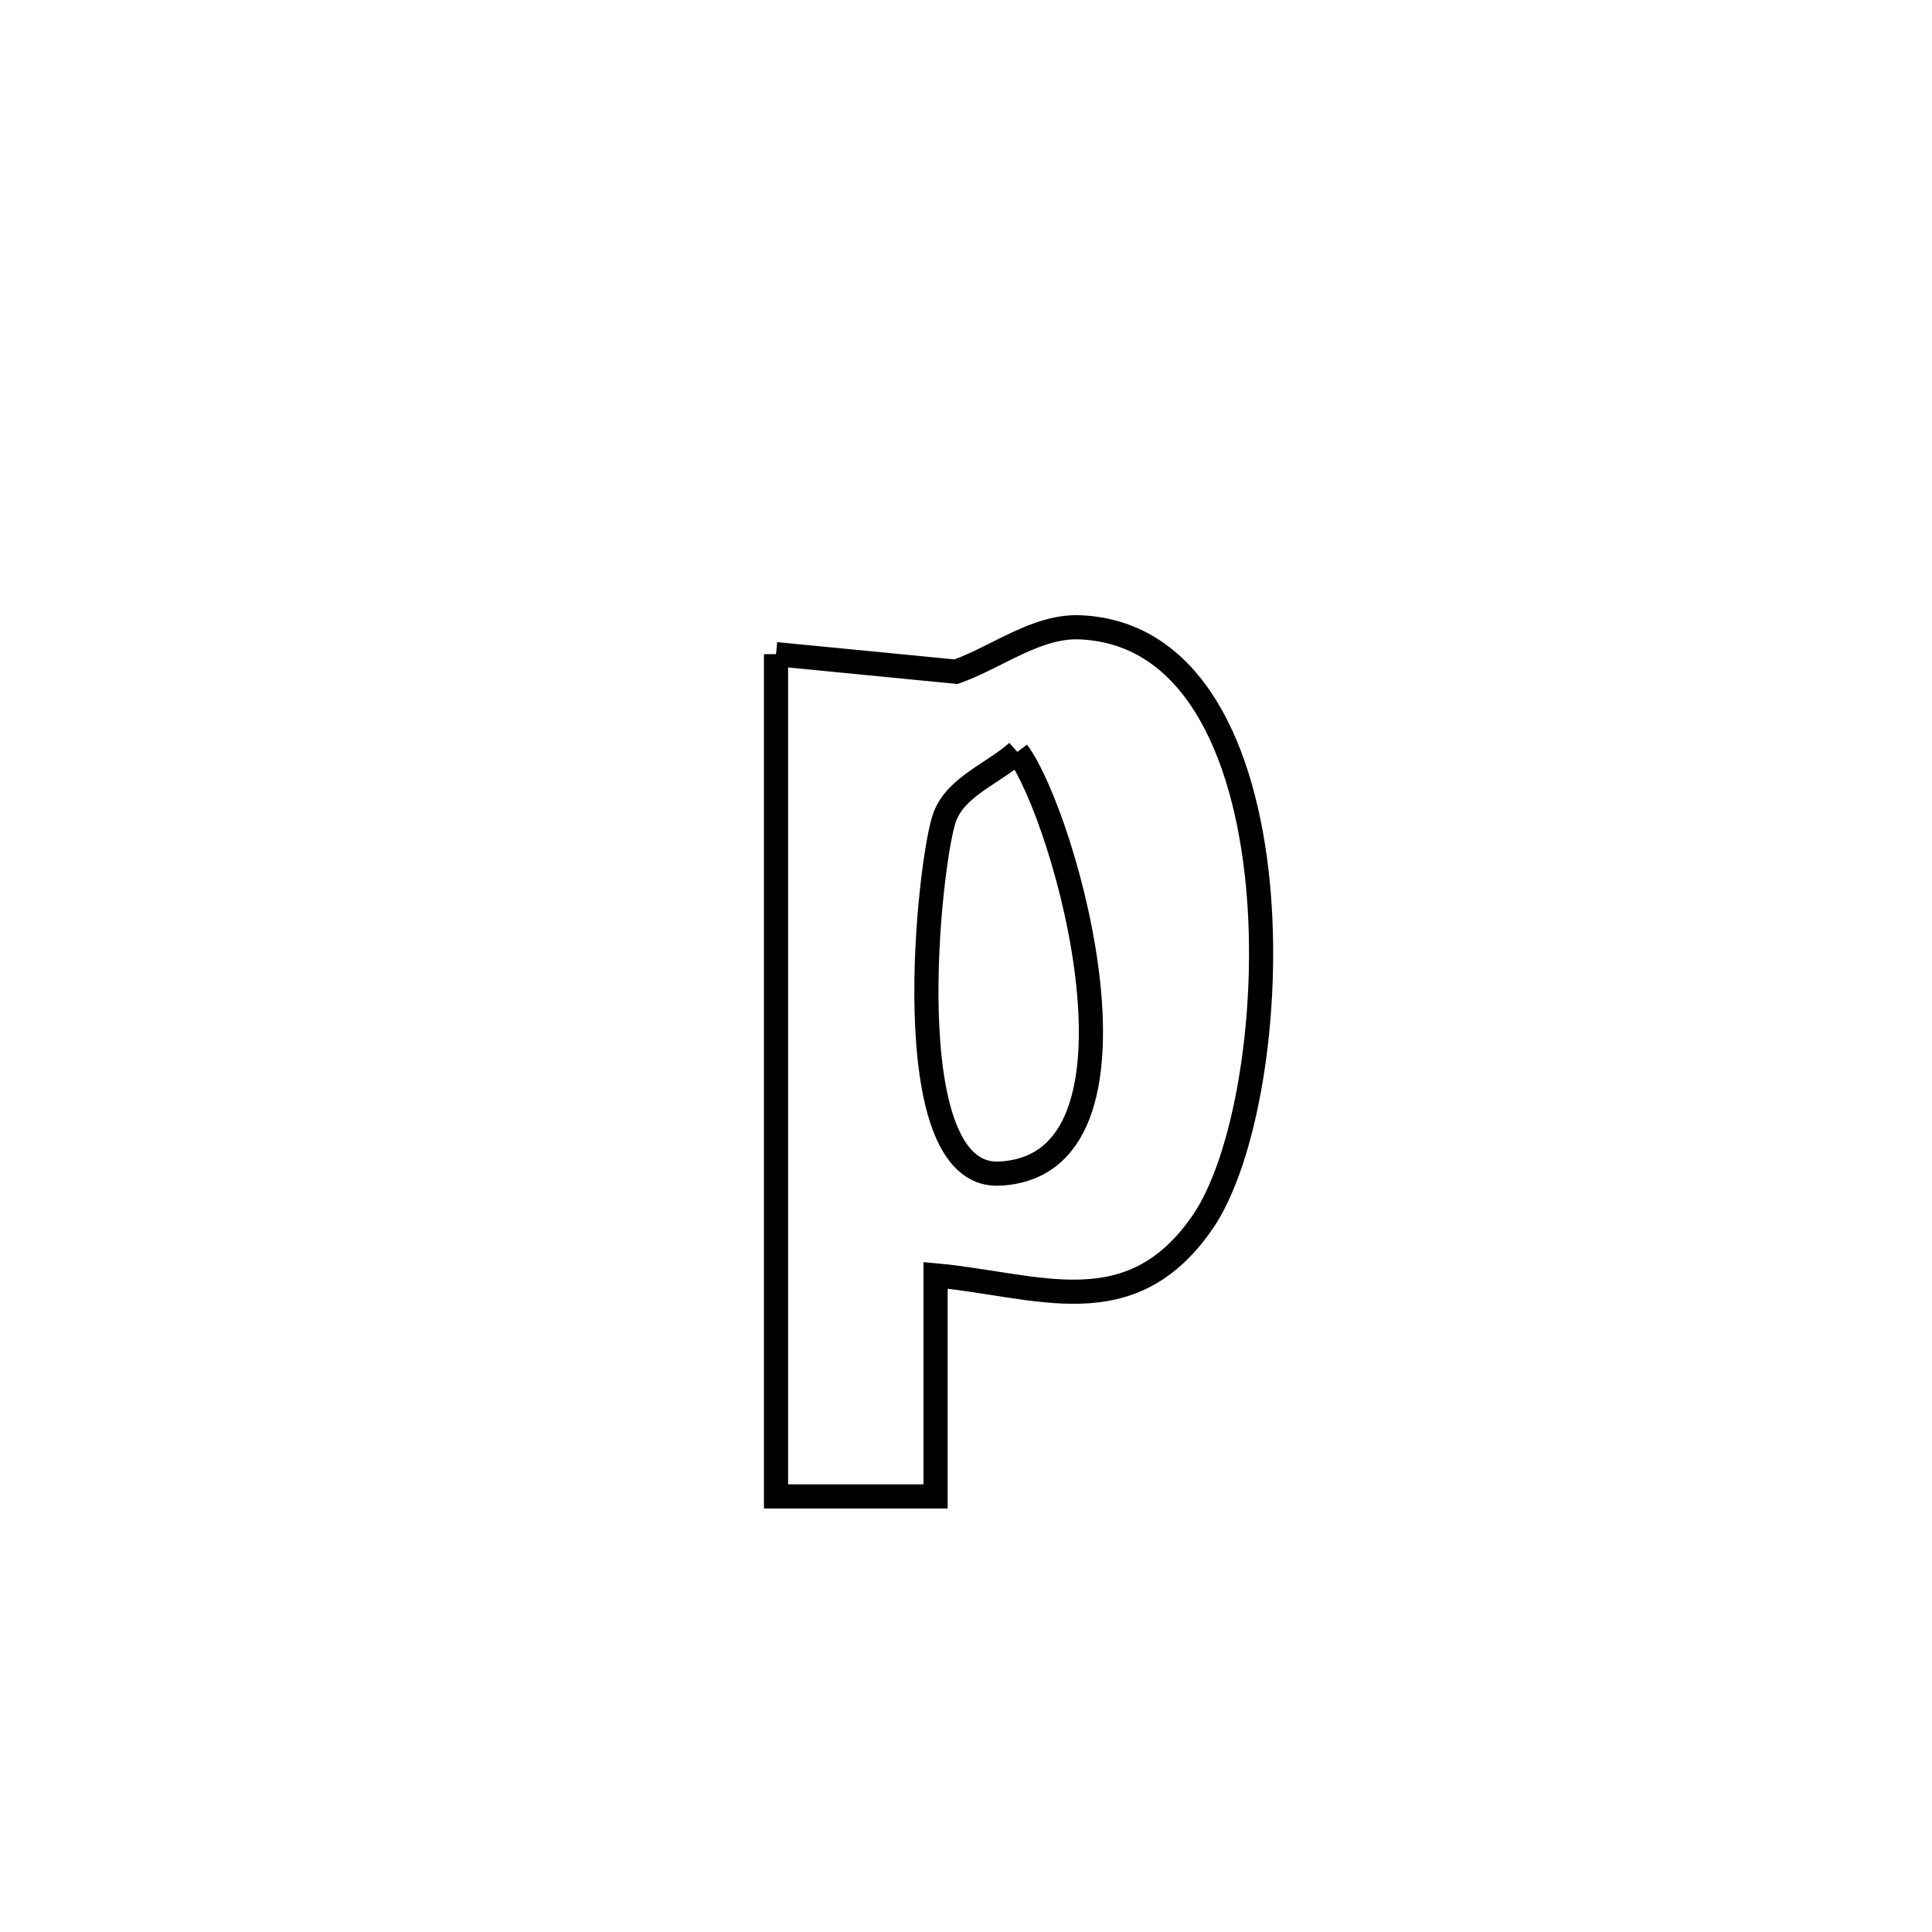 <svg xmlns="http://www.w3.org/2000/svg" viewBox="0.0 0.0 24.0 24.0" height="200px" width="200px"><path fill="none" stroke="black" stroke-width=".3" stroke-opacity="1.0"  filling="0" d="M9.64 8.126 L9.64 8.126 C9.763 8.138 11.85 8.341 11.877 8.344 L11.877 8.344 C12.393 8.16 12.878 7.767 13.425 7.793 C14.819 7.858 15.462 9.324 15.624 10.965 C15.785 12.605 15.466 14.421 14.937 15.185 C14.039 16.485 12.889 15.959 11.622 15.843 L11.622 15.843 C11.622 16.002 11.622 18.493 11.622 18.589 L11.622 18.589 C10.961 18.589 10.3 18.589 9.64 18.589 L9.64 18.589 C9.64 16.846 9.64 15.102 9.64 13.358 C9.64 11.614 9.64 9.87 9.64 8.126 L9.64 8.126"></path>
<path fill="none" stroke="black" stroke-width=".3" stroke-opacity="1.0"  filling="0" d="M12.638 9.34 L12.638 9.34 C13.232 10.135 14.47 14.497 12.407 14.579 C11.104 14.63 11.545 10.652 11.737 10.146 C11.879 9.769 12.338 9.609 12.638 9.34 L12.638 9.34"></path></svg>